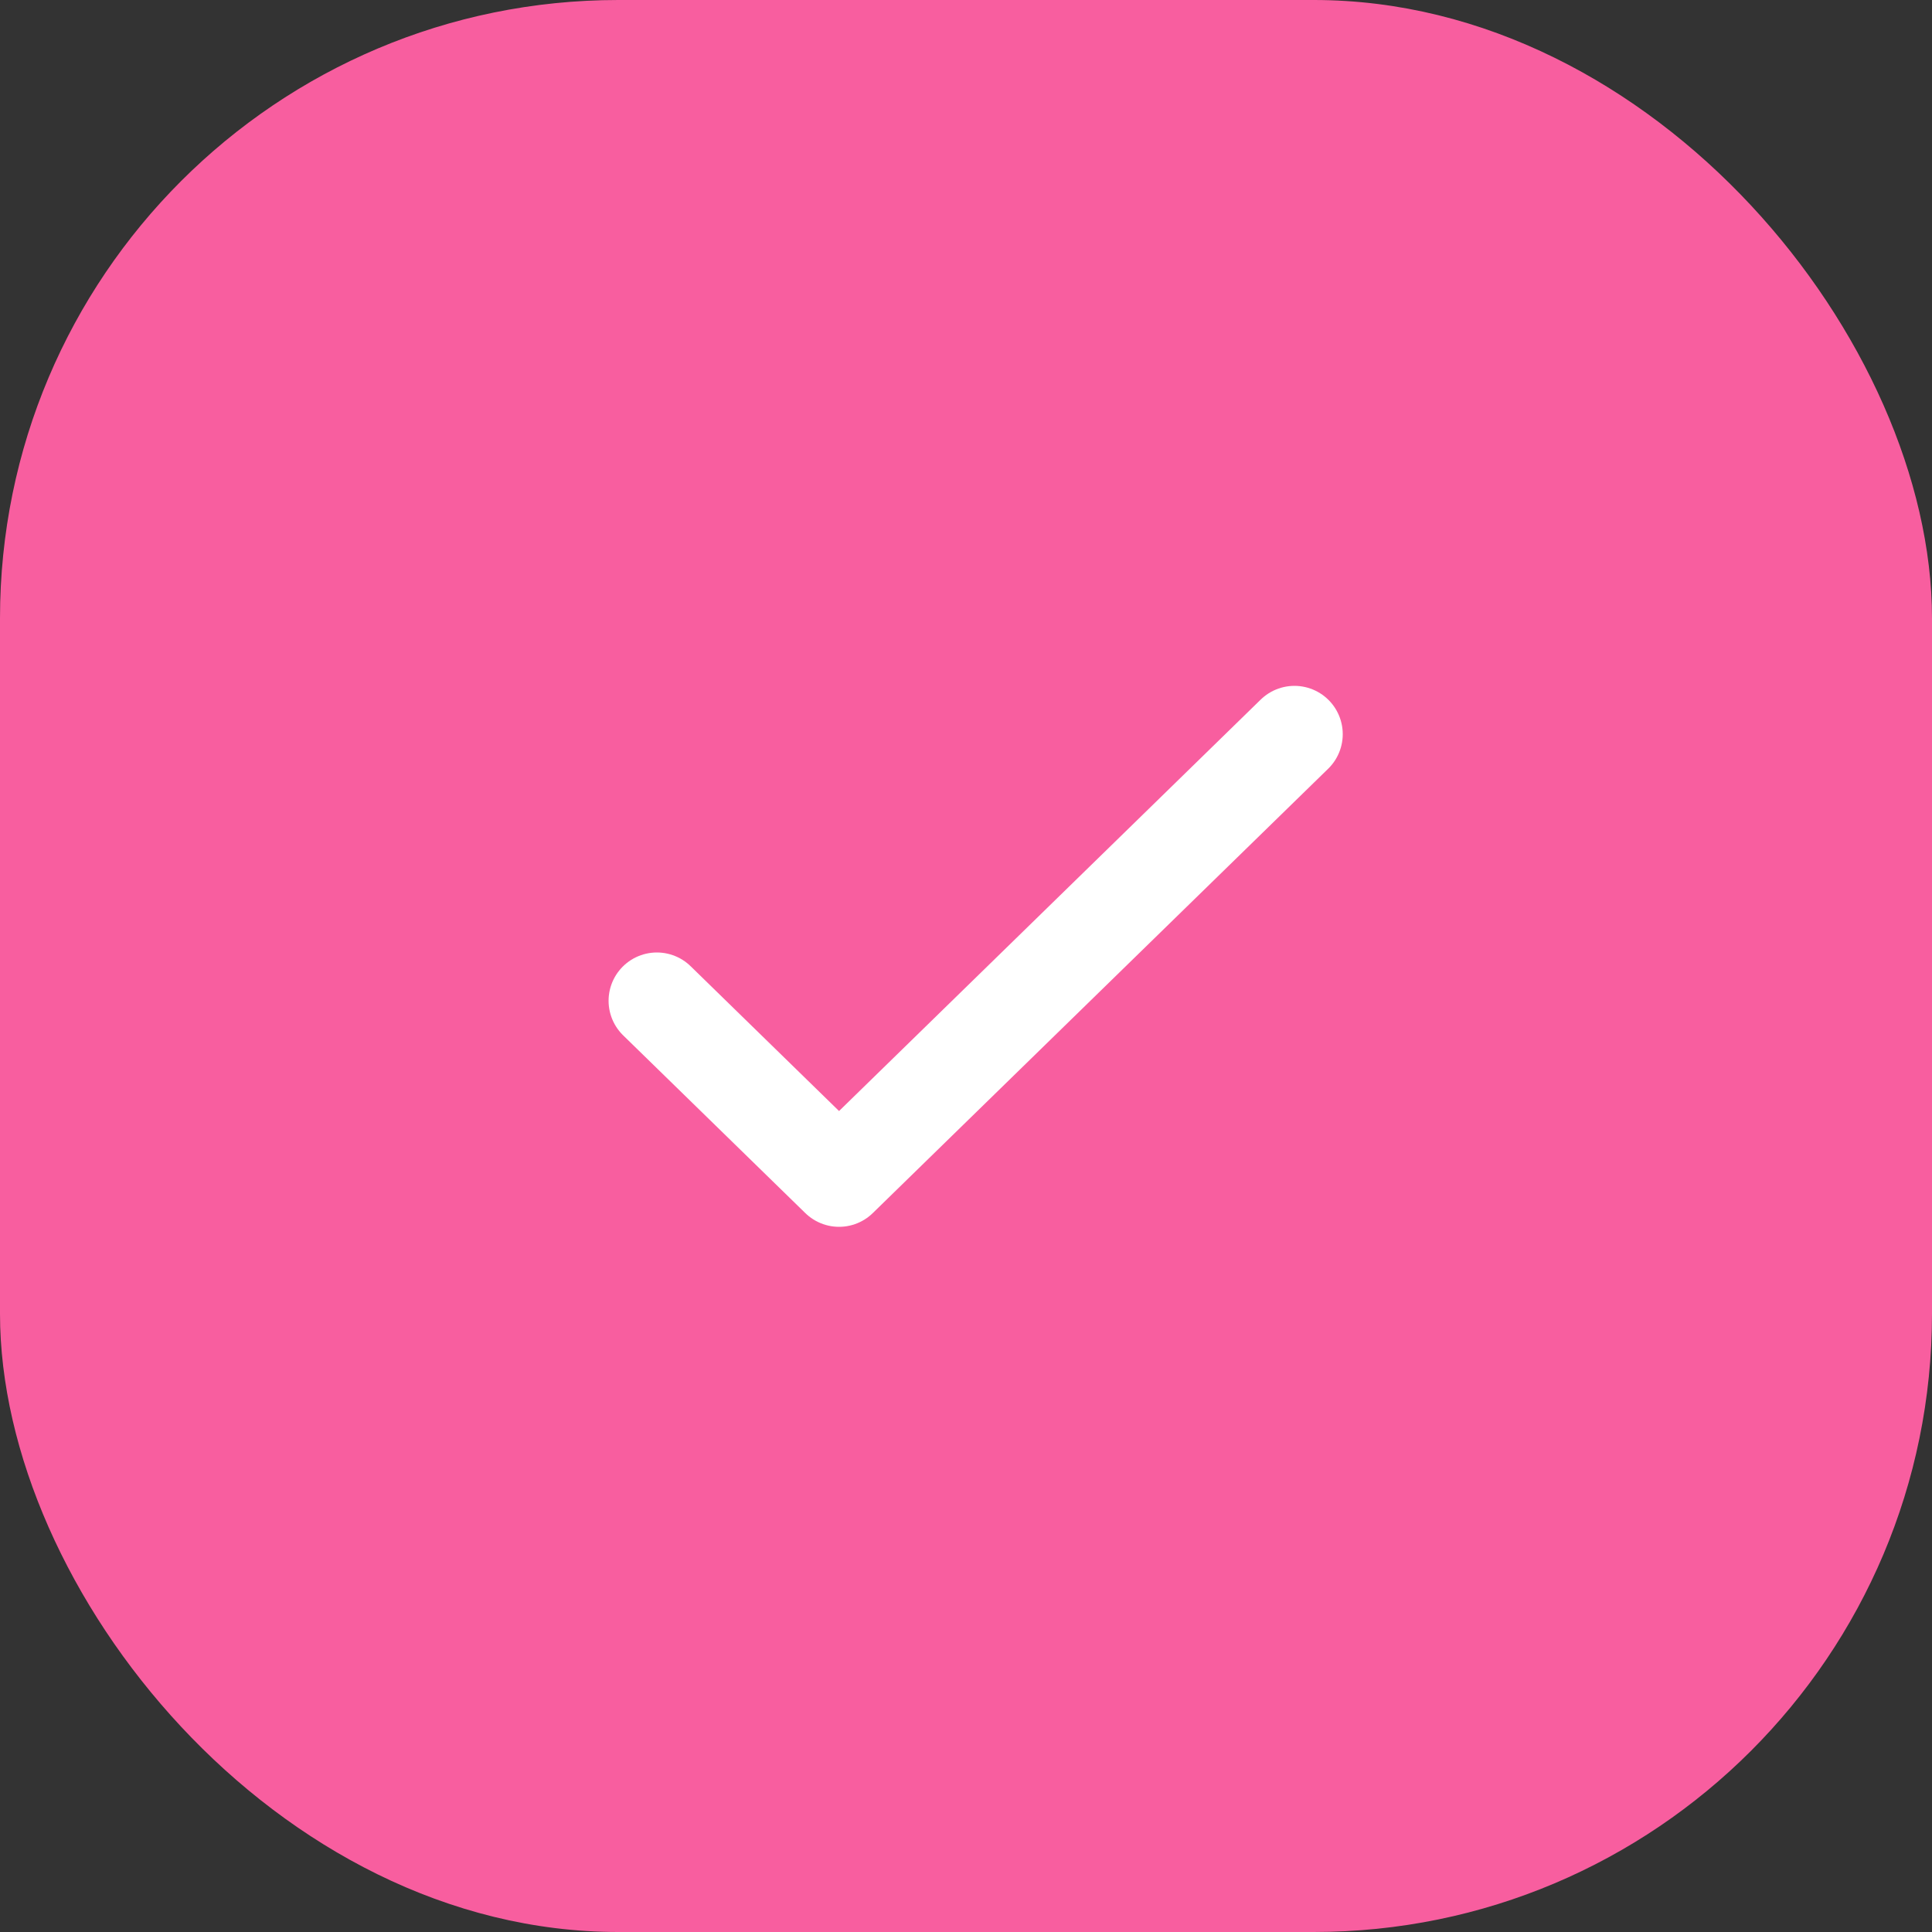 <svg width="100" height="100" viewBox="0 0 100 100" fill="none" xmlns="http://www.w3.org/2000/svg">
<rect x="0" y="0" width="100" height="100" fill="#333333" stroke="none"/>
<g id="Group 9239">
<rect id="Rectangle 8" width="100" height="100" rx="32" fill="#F85E9F"/>
<g id="&#240;&#159;&#166;&#134; icon &#34;check&#34;">
<path id="Vector" d="M34 51.8L43.429 61L67 38" stroke="white" stroke-width="5" stroke-linecap="round" stroke-linejoin="round"/>
</g>
</g>
</svg>
